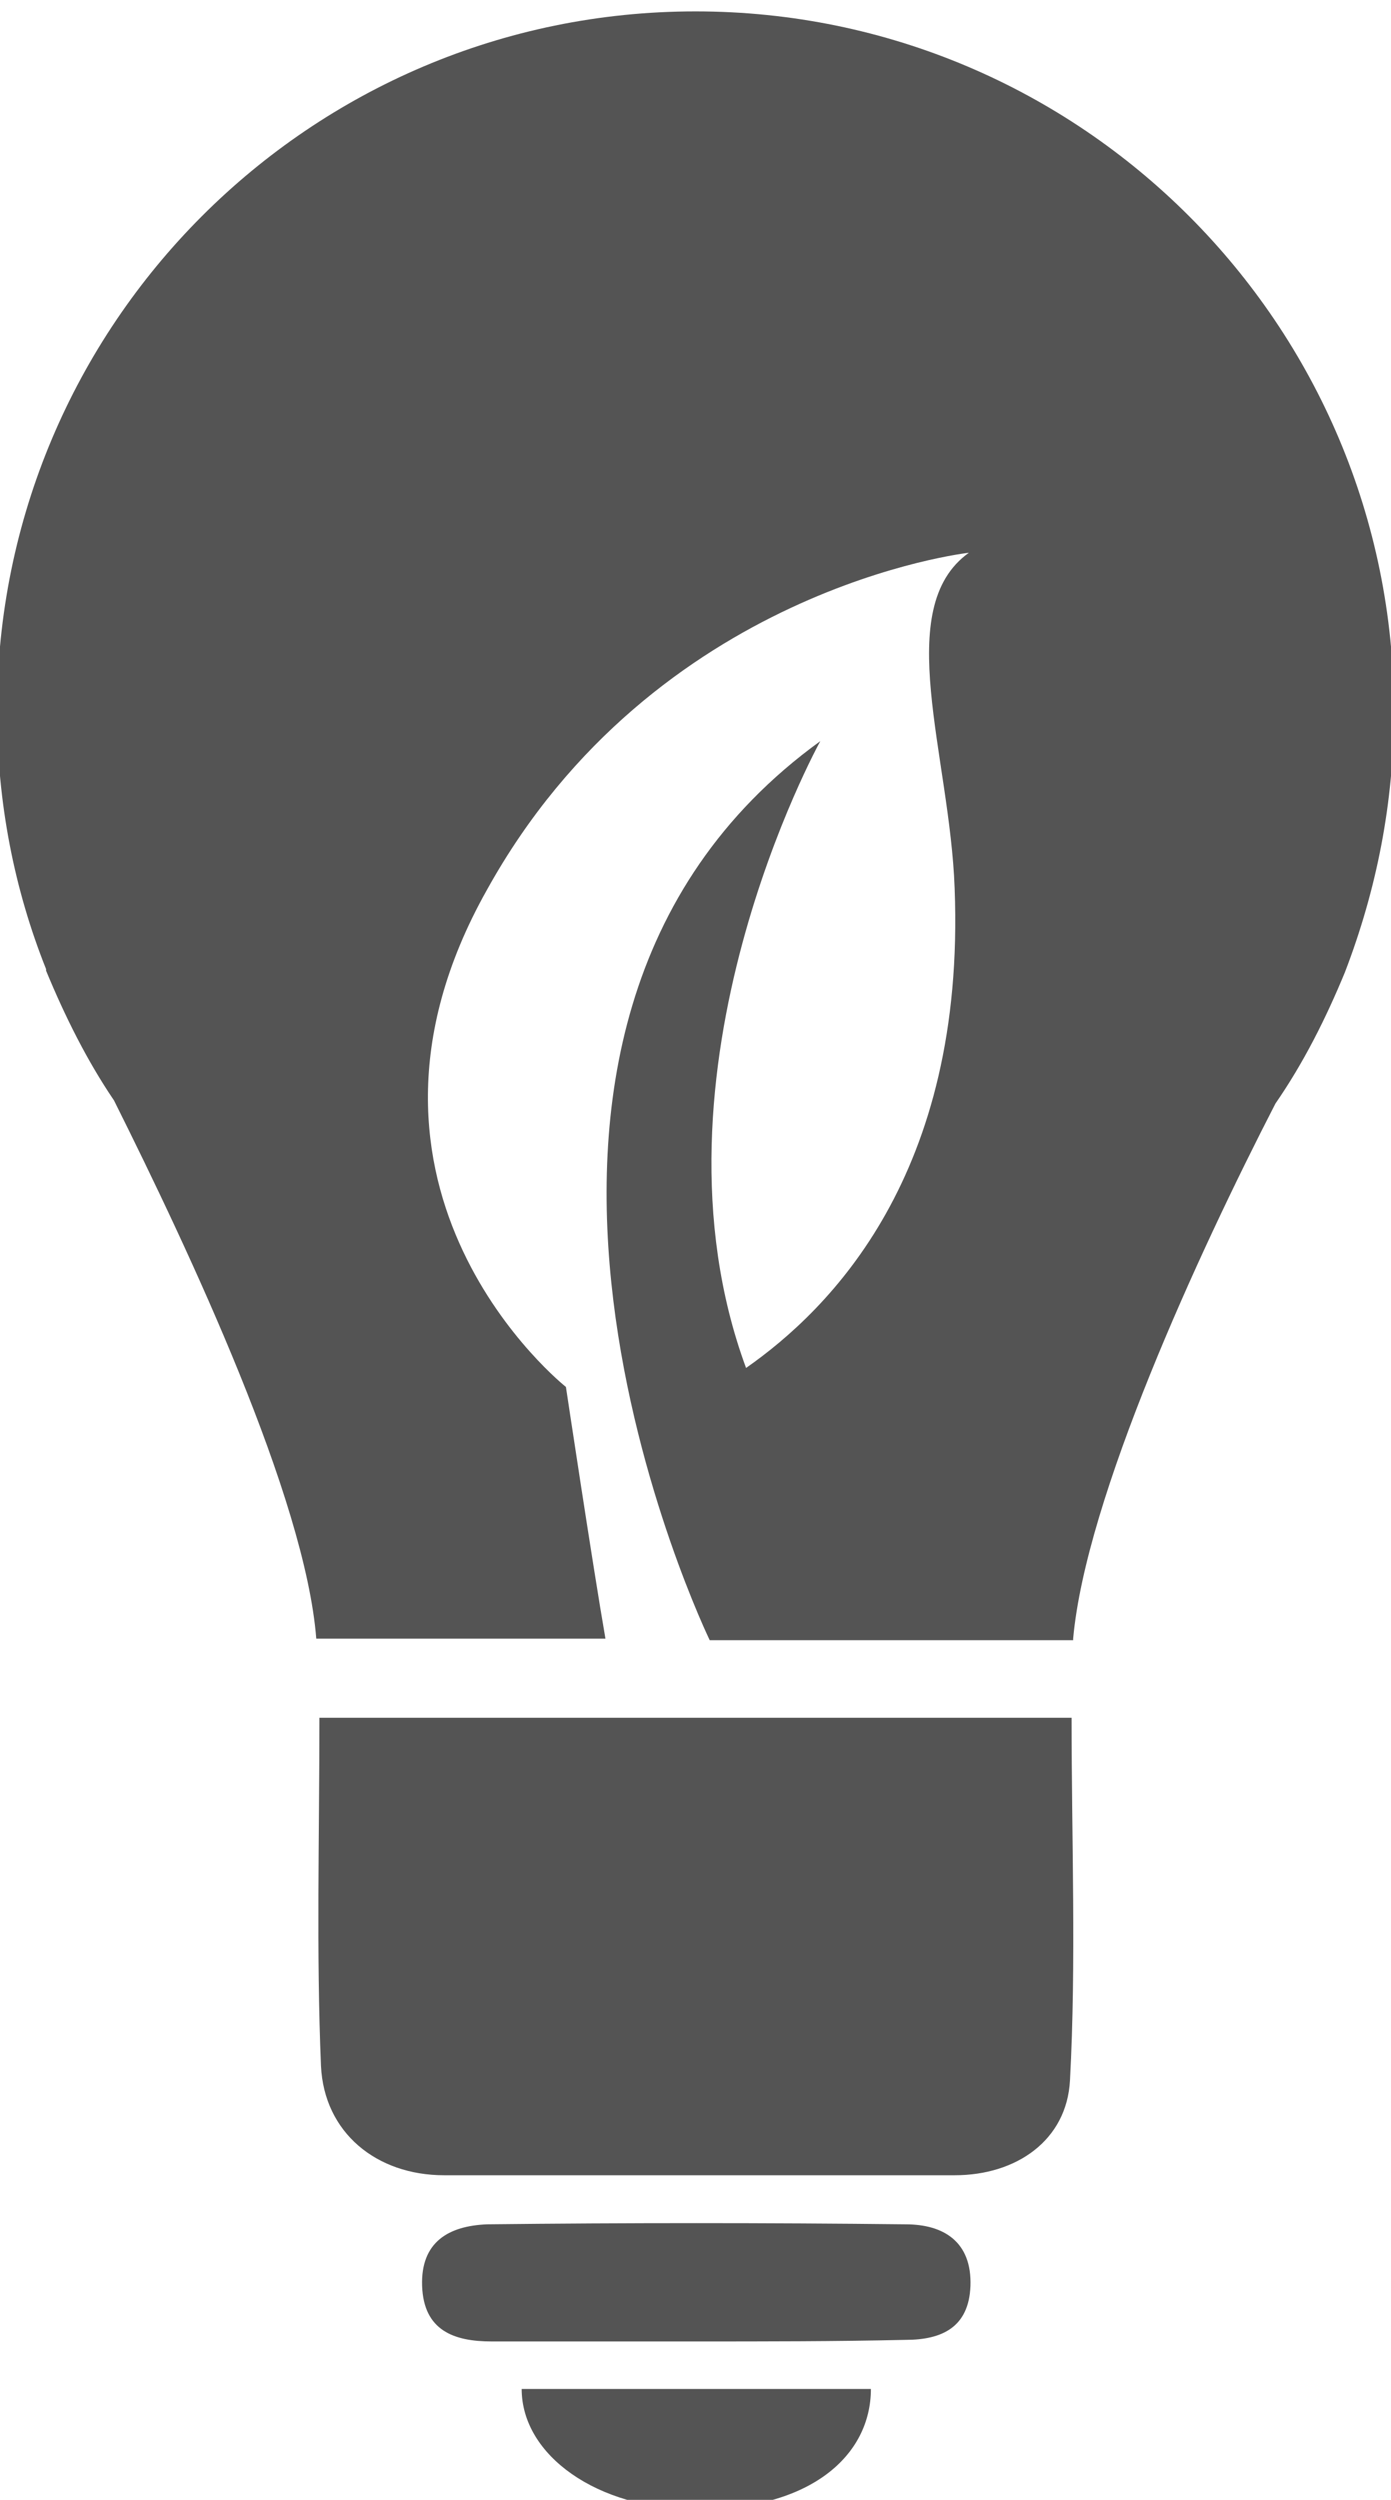 <svg width="54" height="97" viewBox="0 0 54 97" fill="none" xmlns="http://www.w3.org/2000/svg">
<g clip-path="url(#clip0)">
<path d="M27.123 97.365H27C23.197 97.365 20.252 95.276 20.252 92.697H33.809C33.809 95.276 31.478 97.365 27.123 97.365Z" fill="#545454"/>
<path d="M27 90.854C24.362 90.854 21.724 90.854 19.087 90.854C17.614 90.854 16.449 90.424 16.387 88.704C16.326 86.984 17.43 86.37 18.902 86.309C24.301 86.247 29.76 86.247 35.159 86.309C36.631 86.309 37.735 86.984 37.674 88.704C37.612 90.301 36.569 90.792 35.159 90.792C32.398 90.854 29.699 90.854 27 90.854Z" fill="#545454"/>
<path d="M37.796 66.654C39.085 66.654 40.25 66.654 41.6 66.654C41.6 71.445 41.784 76.113 41.538 80.719C41.416 83.053 39.453 84.405 37.06 84.405C30.435 84.405 23.871 84.405 17.246 84.405C14.608 84.405 12.584 82.746 12.461 80.166C12.277 75.744 12.4 71.322 12.4 66.654C13.872 66.654 15.161 66.654 16.756 66.654H37.796Z" fill="#545454"/>
<path d="M54.114 27.59C54.114 12.603 41.968 0.442 27 0.442C12.032 0.442 -0.114 12.603 -0.114 27.59C-0.114 31.152 0.561 34.53 1.788 37.602C1.788 37.602 1.788 37.602 1.788 37.663C2.524 39.444 3.383 41.164 4.426 42.7C7.37 48.596 11.848 58.116 12.278 63.583H23.504C23.013 60.757 21.97 53.817 21.97 53.817C21.97 53.817 12.339 46.2 18.903 34.53C25.405 22.799 37.613 21.448 37.613 21.448C34.607 23.598 36.877 29.31 37.06 34.469C37.49 45.586 32.214 50.807 28.963 53.08C24.73 41.594 31.846 28.757 31.846 28.757C16.142 40.12 27.552 63.644 27.552 63.644H41.661V63.583C42.152 58.116 46.508 48.657 49.513 42.822C50.617 41.225 51.476 39.506 52.212 37.724C53.439 34.53 54.114 31.152 54.114 27.59Z" fill="#545454"/>
</g>
<defs>
<clipPath id="clip0">
<rect width="54" height="97" fill="white"/>
</clipPath>
</defs>
</svg>
